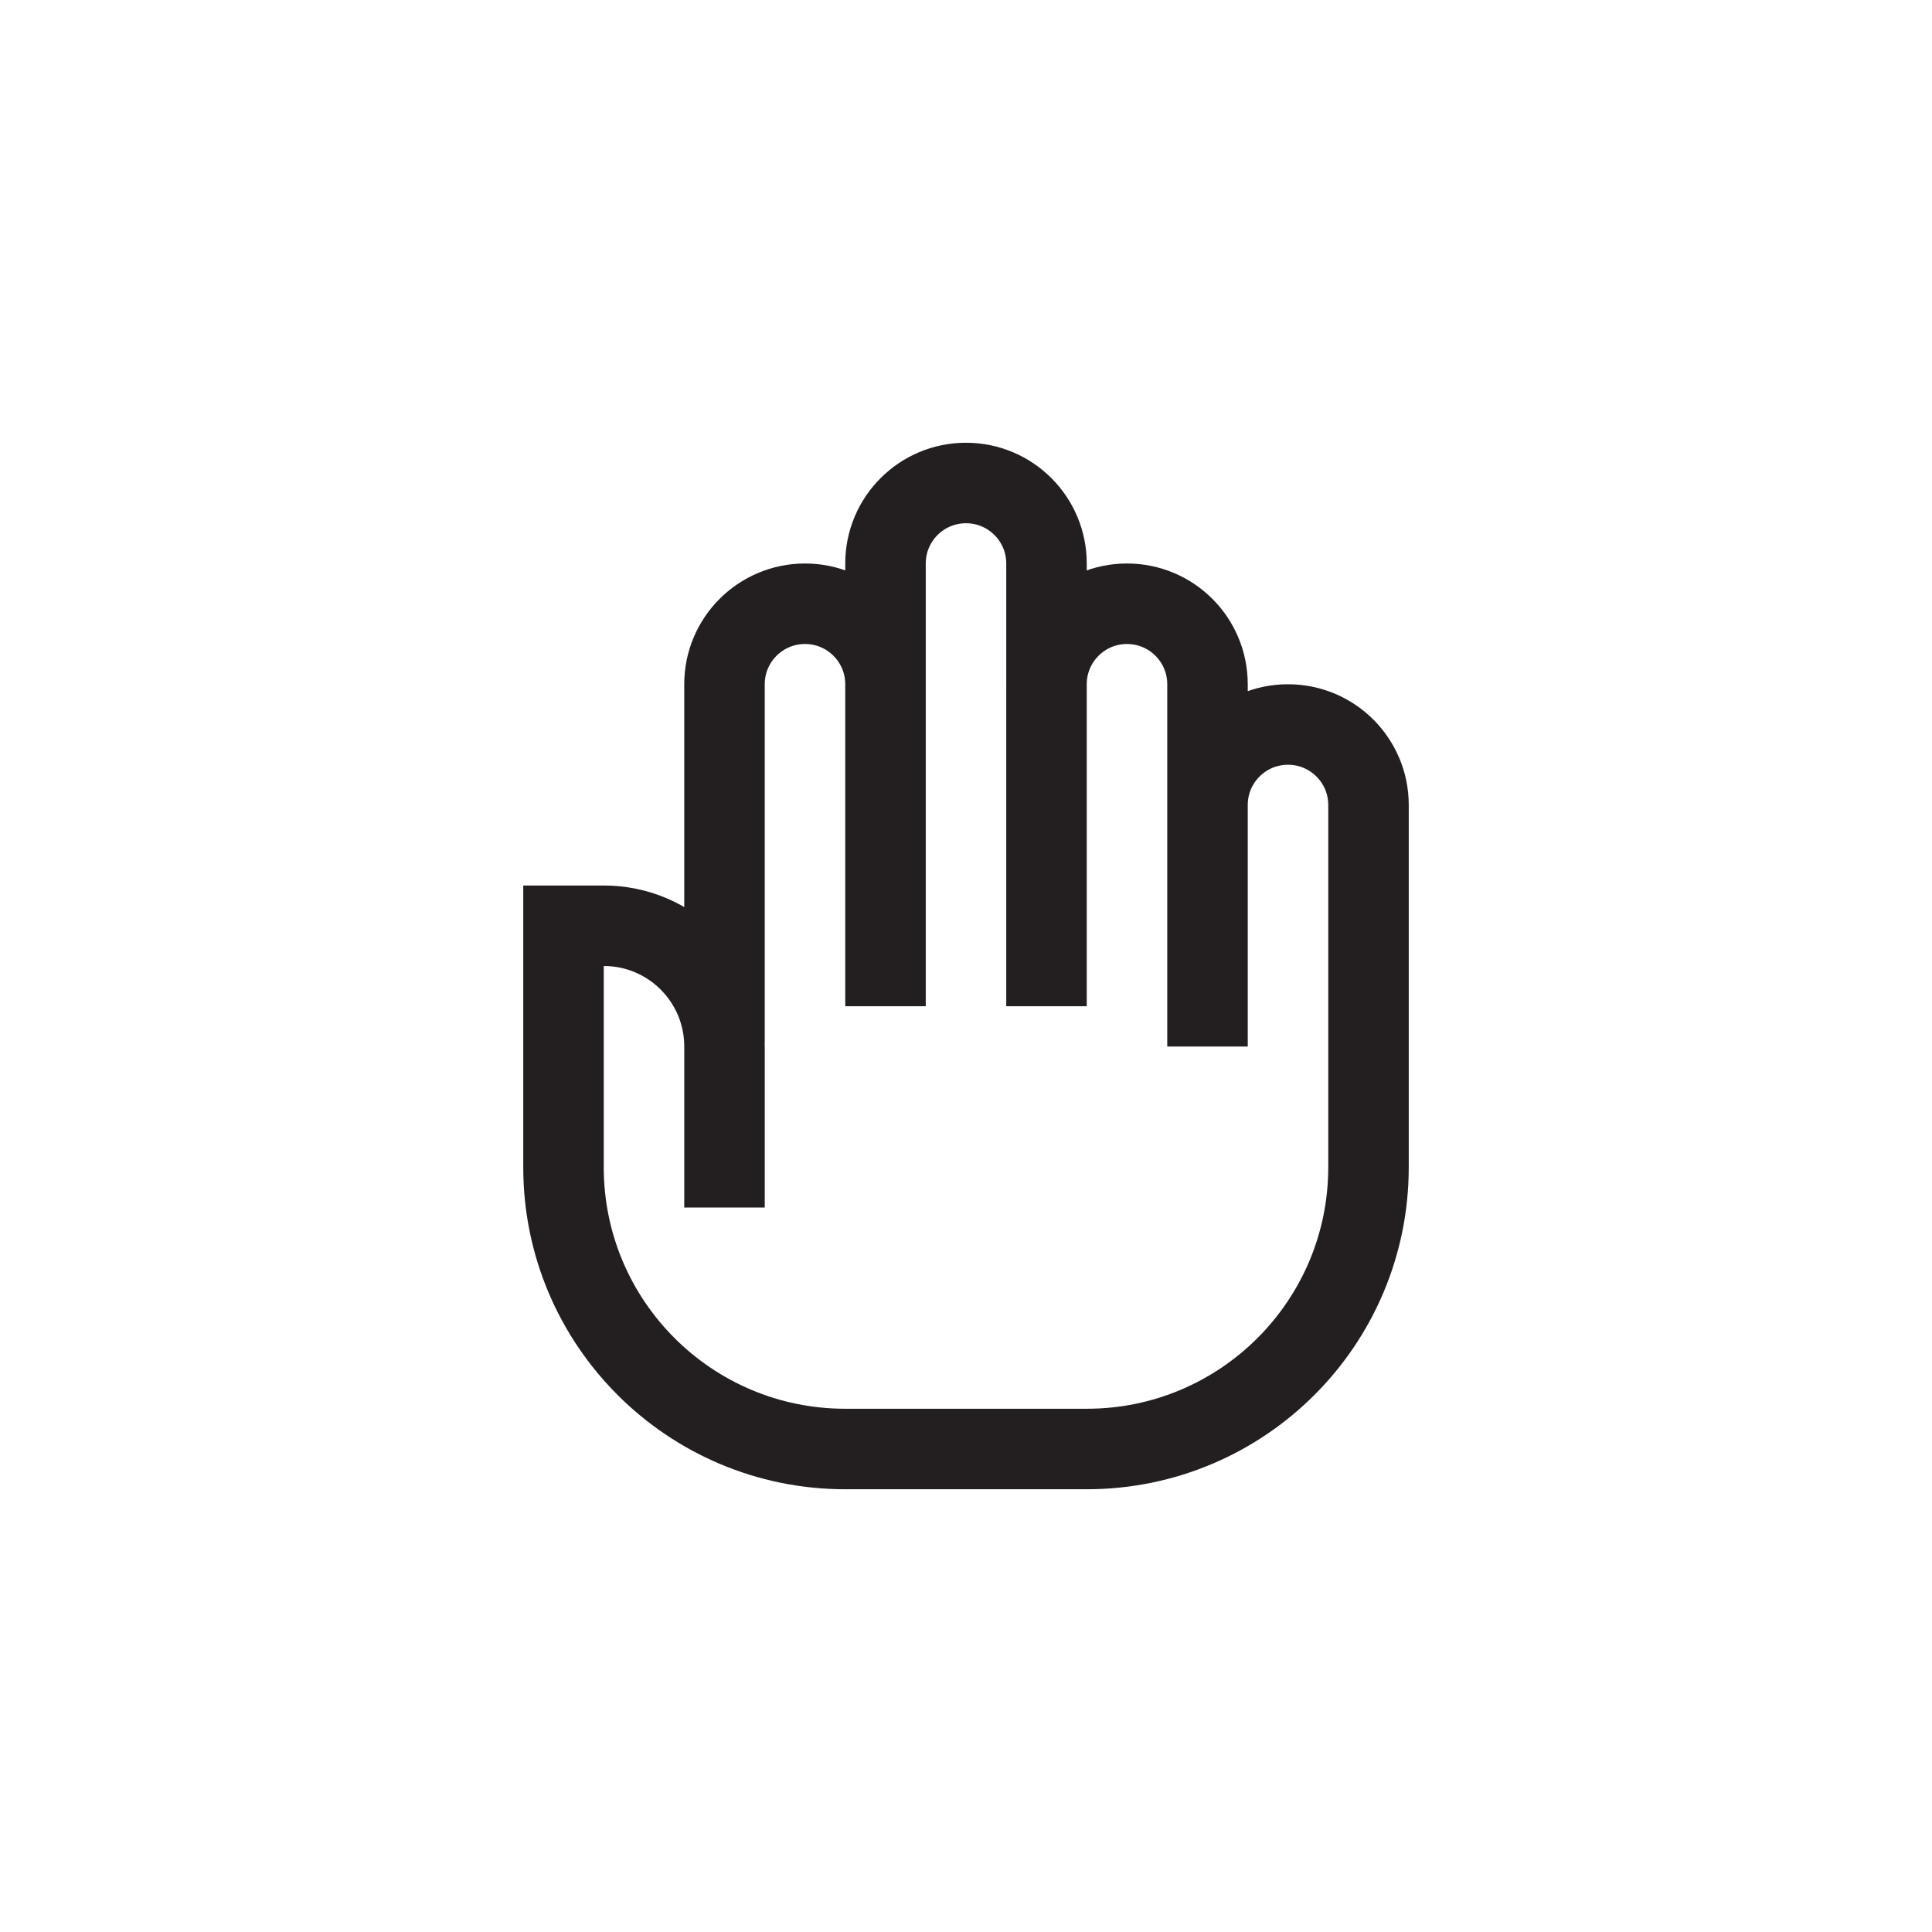 <?xml version="1.0" encoding="utf-8"?>
<!-- Generator: Adobe Illustrator 19.1.0, SVG Export Plug-In . SVG Version: 6.00 Build 0)  -->
<svg version="1.1" id="XMLID_71_" xmlns="http://www.w3.org/2000/svg" xmlns:xlink="http://www.w3.org/1999/xlink" x="0px" y="0px"
	 viewBox="0 0 48 48" enable-background="new 0 0 48 48" xml:space="preserve">
<g id="halt">
	<rect id="_x2E_svg_245_" x="0" y="0" fill="none" width="48" height="48"/>
	<path fill="none" stroke="#231F20" stroke-width="2" stroke-miterlimit="10" d="M30,26v-6c0-1.105,0.895-2,2-2h0
		c1.105,0,2,0.895,2,2v8v1c0,3.866-3.134,7-7,7h-6c-3.866,0-7-3.134-7-7v-6h1c1.657,0,3,1.343,3,3v4 M30,25v-8
		c0-1.105-0.895-2-2-2h0c-1.105,0-2,0.895-2,2v8 M26,22v-8c0-1.105-0.895-2-2-2h0c-1.105,0-2,0.895-2,2v8 M22,25v-8
		c0-1.105-0.895-2-2-2h0c-1.105,0-2,0.895-2,2v8.9"/>
</g>
</svg>
